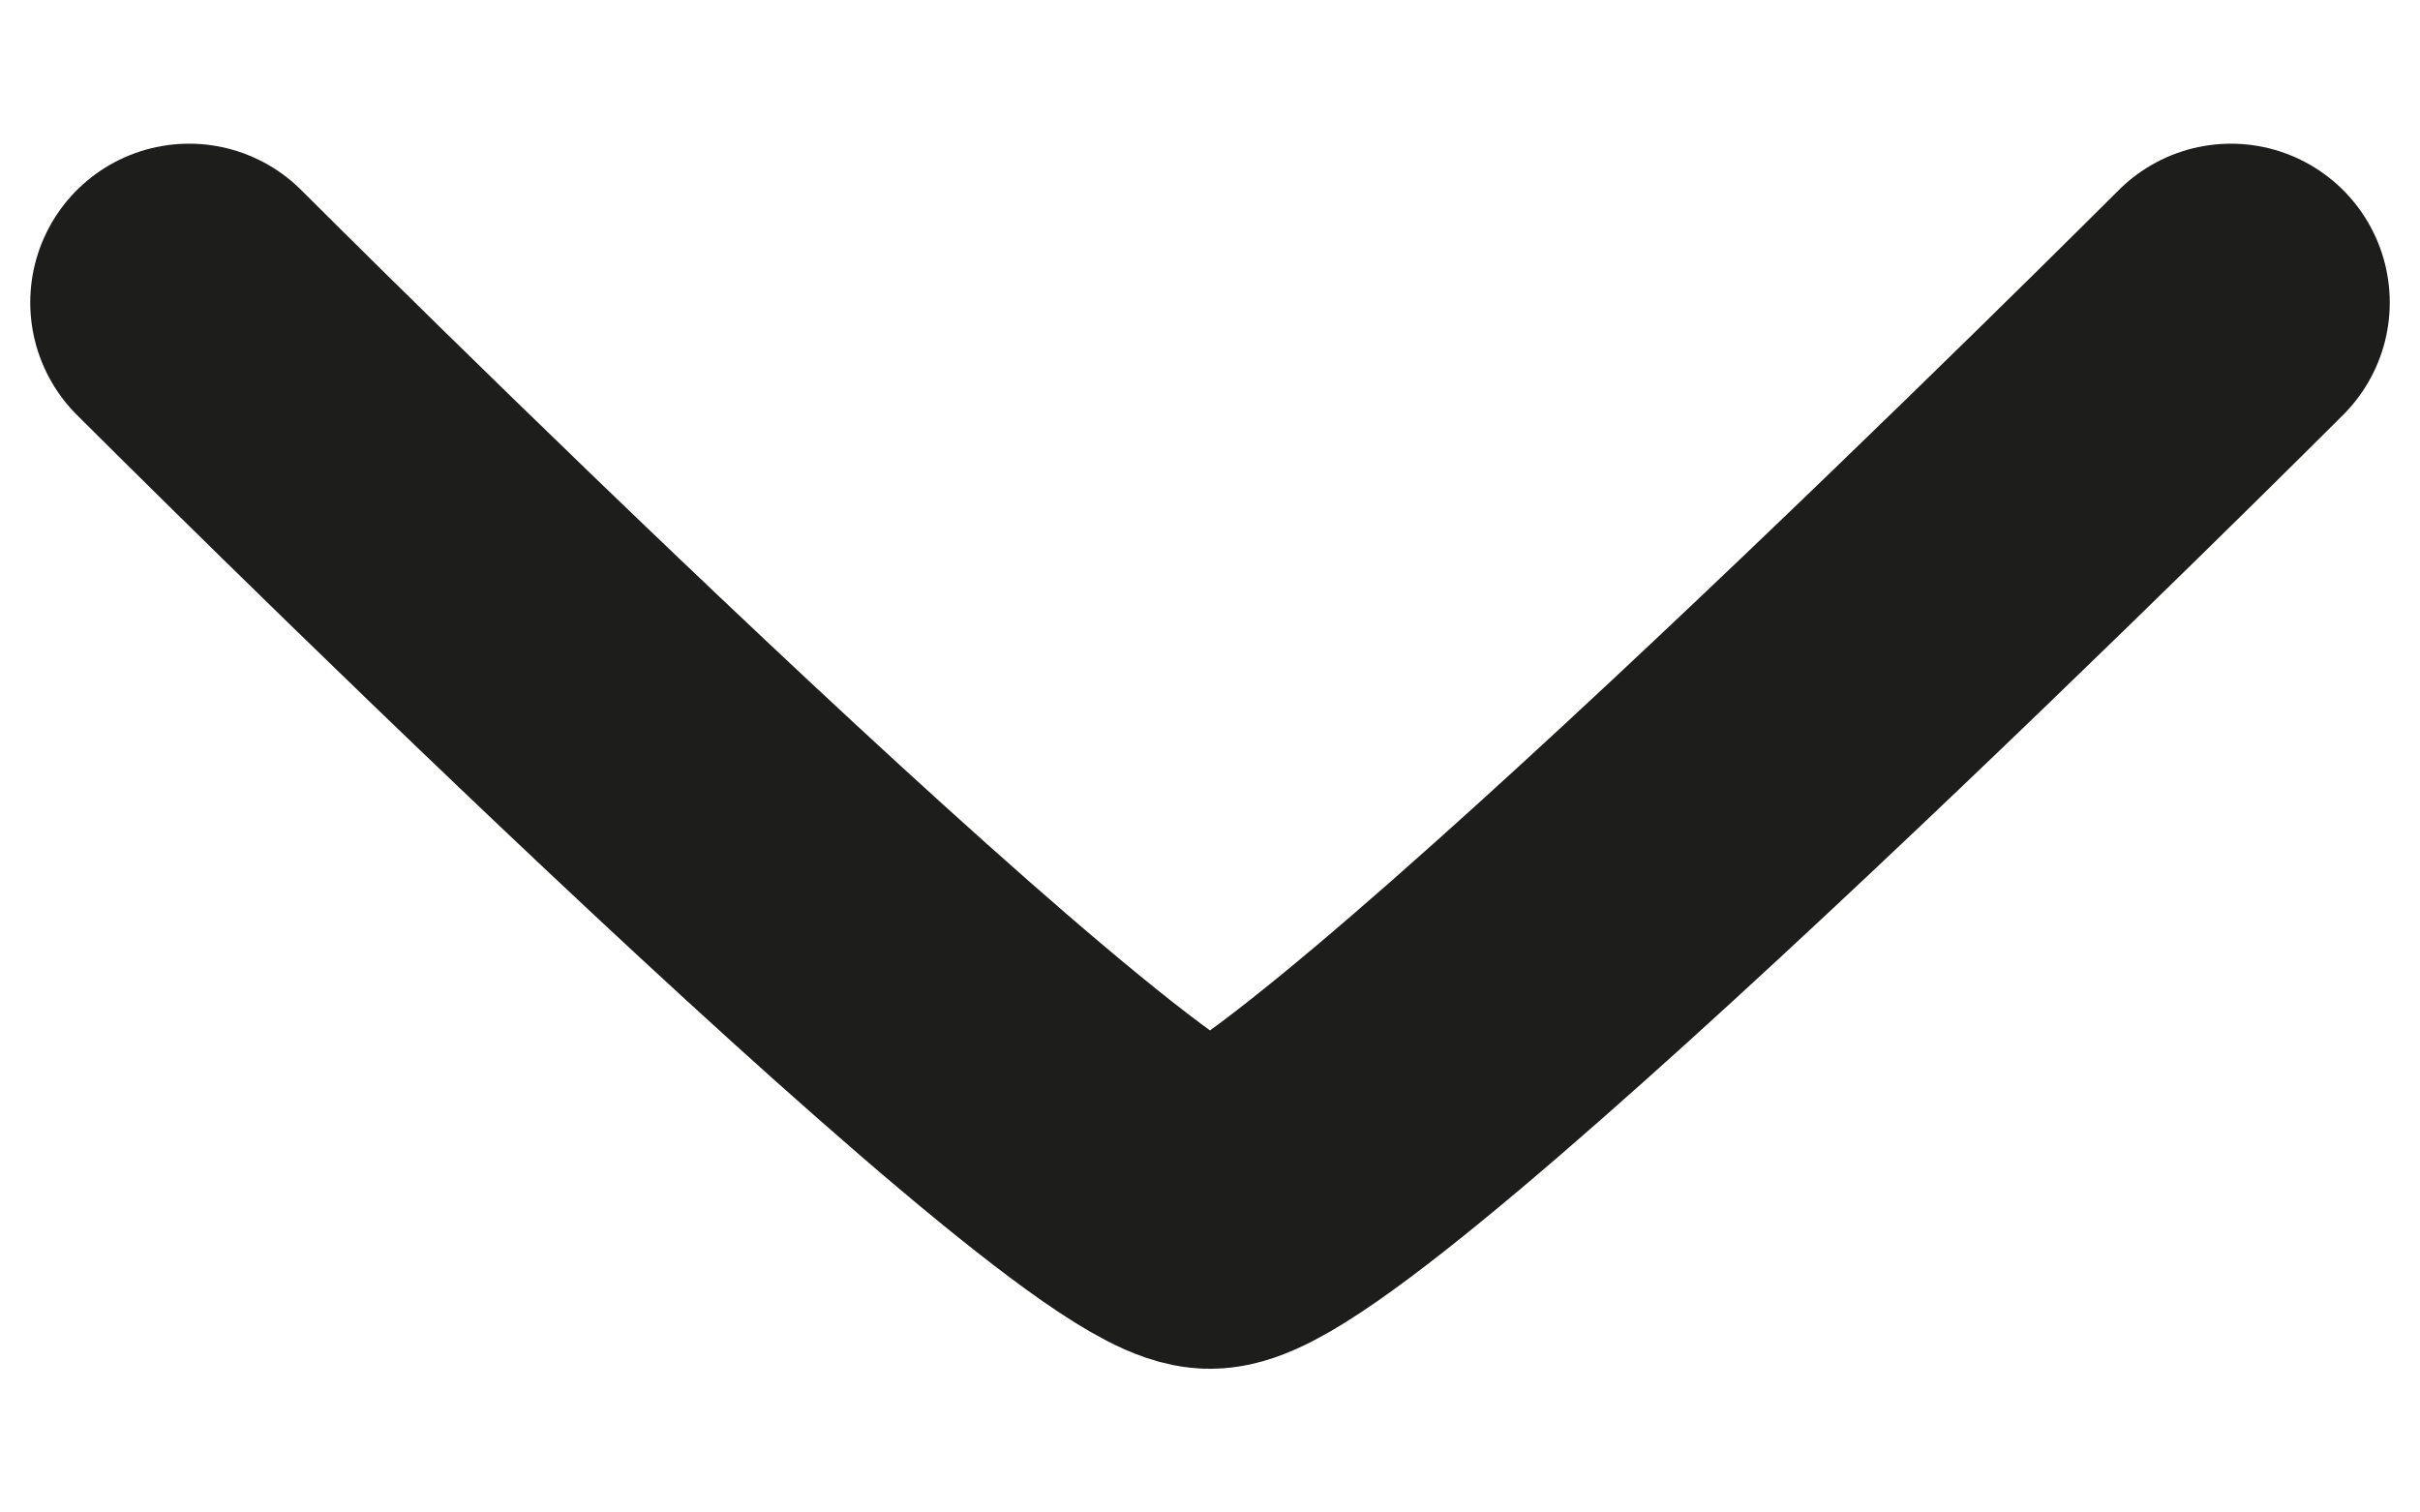<svg width="16" height="10" viewBox="0 0 16 10" fill="none" xmlns="http://www.w3.org/2000/svg">
<path d="M14.75 2C14.75 2 8.75 8 8 8C7.25 8 1.25 2 1.25 2" stroke="#1D1D1C" stroke-width="2.1" stroke-linecap="round" stroke-linejoin="round"/>
</svg>

